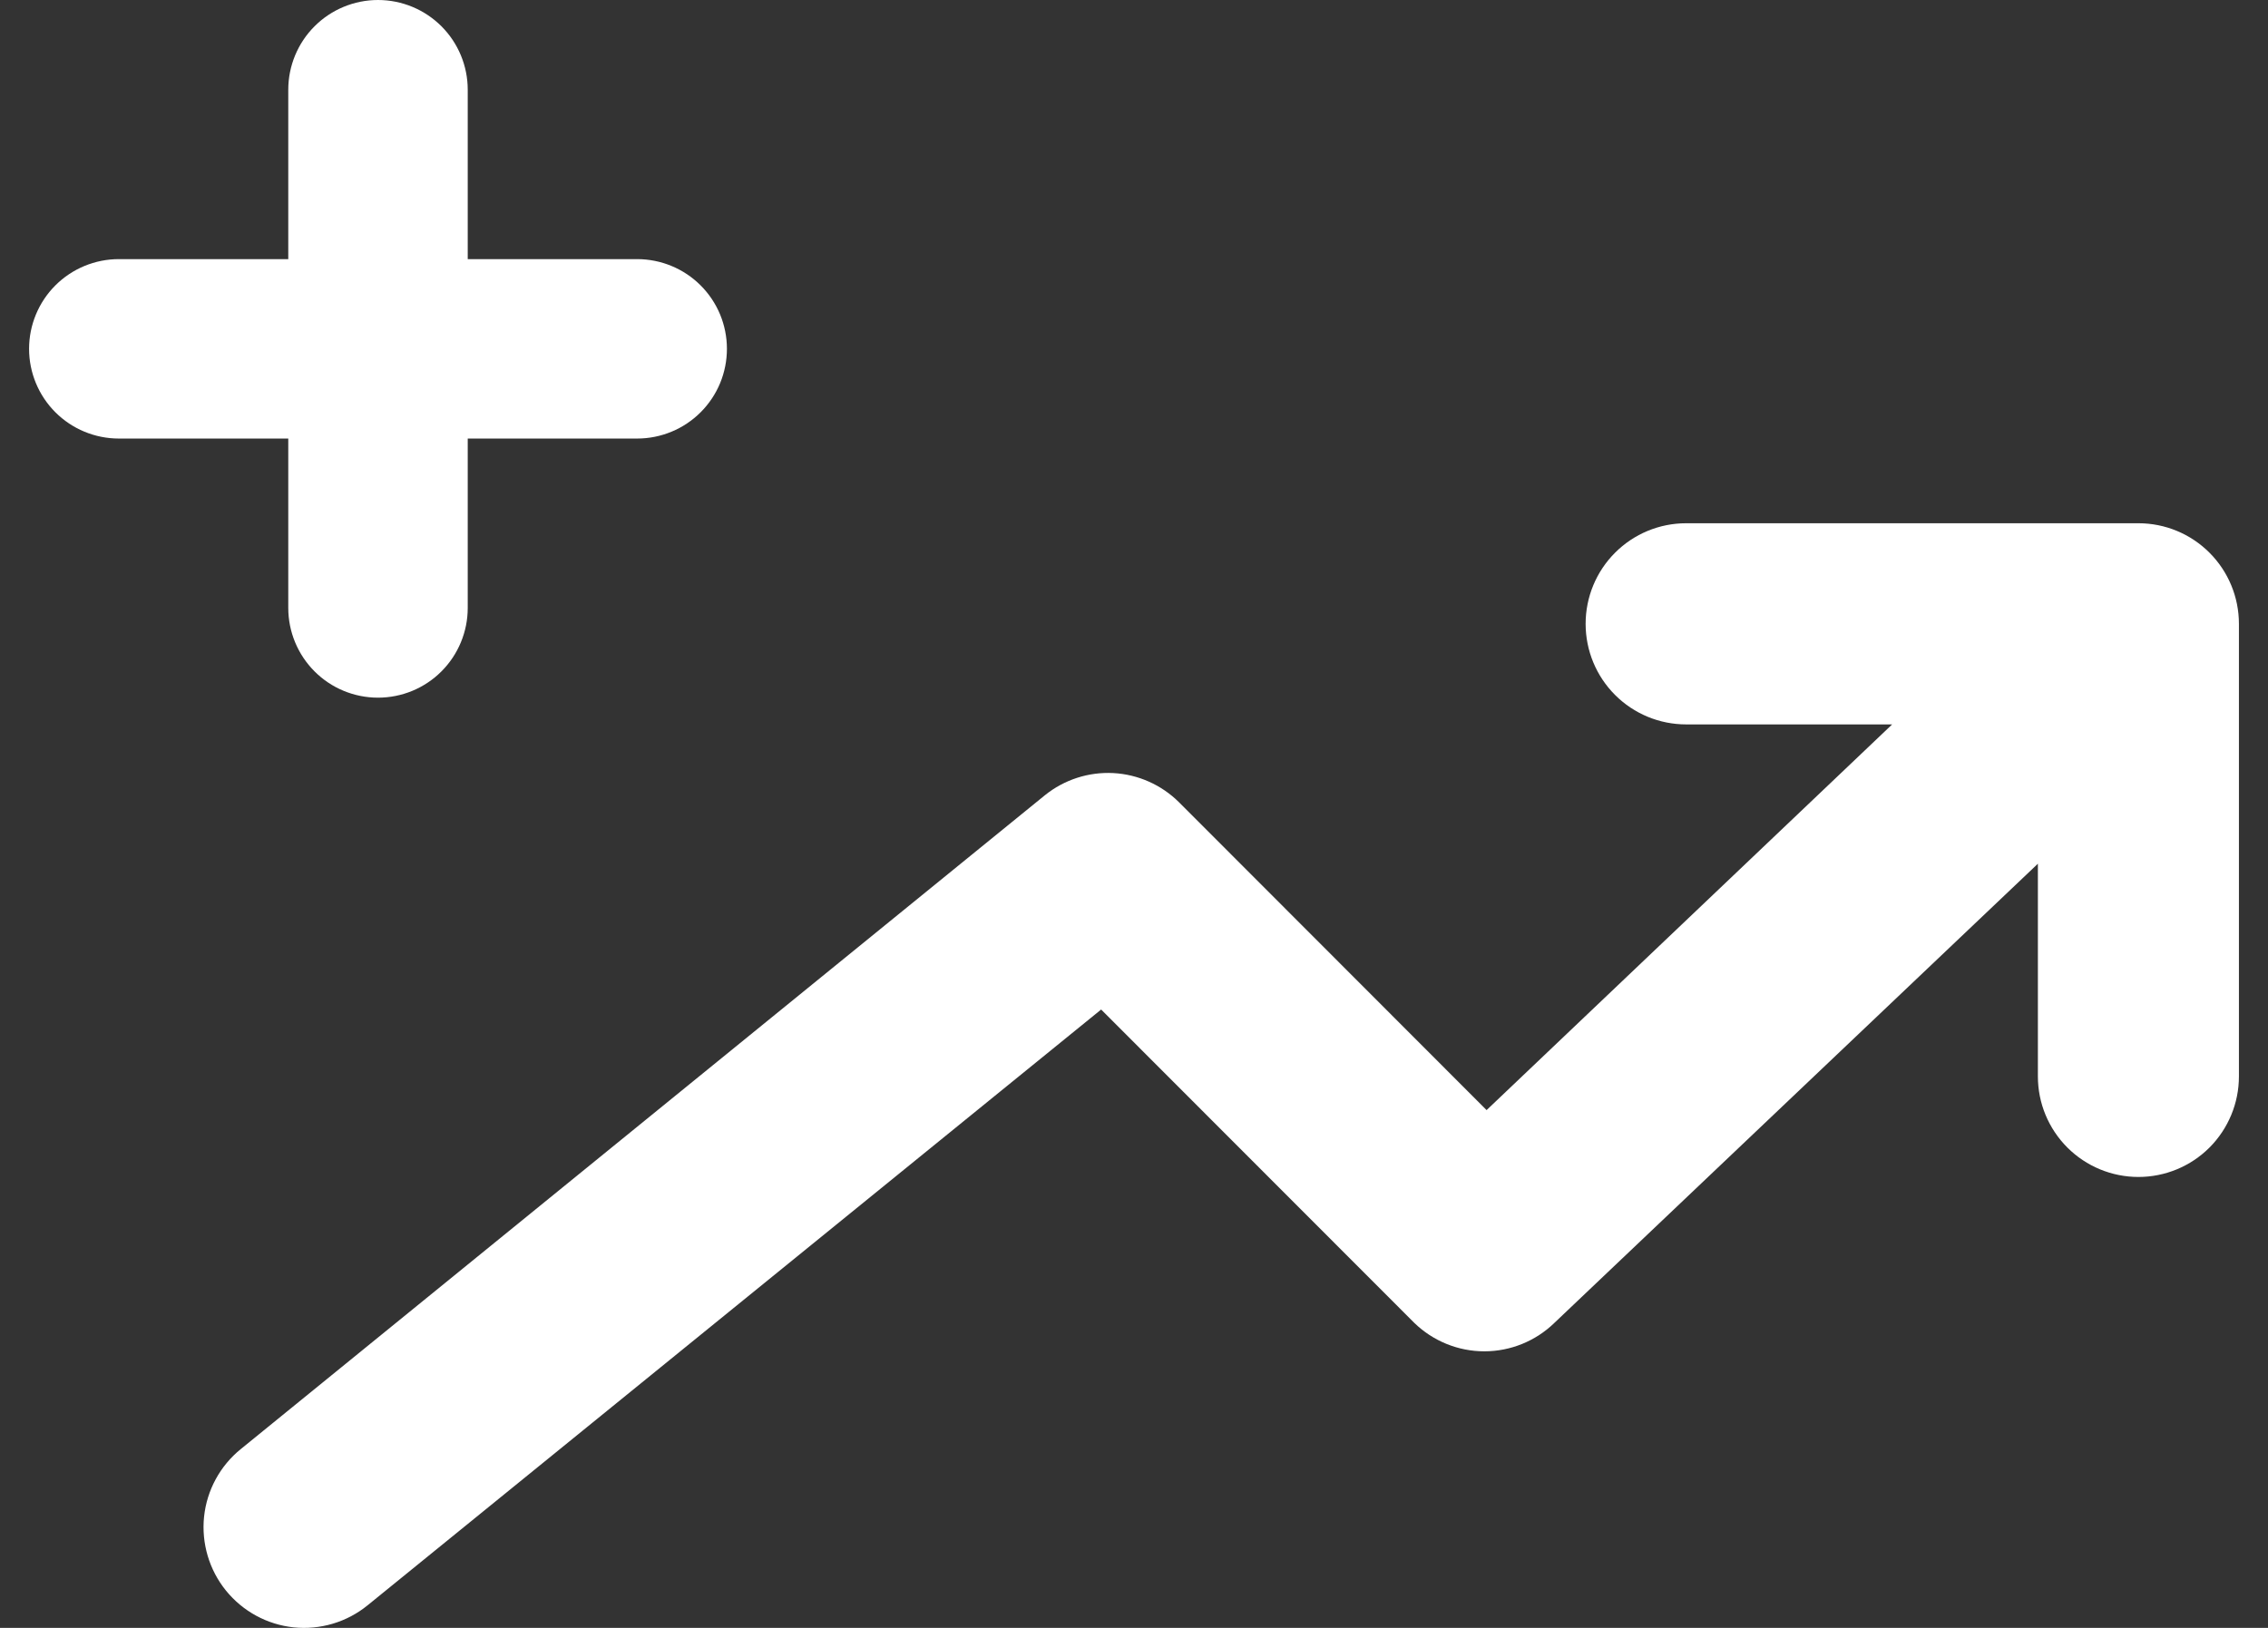 <svg width="39" height="28" viewBox="0 0 39 28" fill="none" xmlns="http://www.w3.org/2000/svg">
<rect x="0" y="0" width="39" height="28" fill="#333333" stroke="none"/>
<path d="M36.772 9H28.994C28.536 9 28.096 9.182 27.772 9.507C27.448 9.831 27.266 10.271 27.266 10.73C27.266 11.189 27.448 11.629 27.772 11.953C28.096 12.278 28.536 12.46 28.994 12.46H32.537L25.563 19.094L20.275 13.8C19.973 13.499 19.57 13.32 19.144 13.297C18.718 13.275 18.299 13.411 17.967 13.679L4.141 24.924C3.784 25.213 3.557 25.632 3.509 26.088C3.462 26.545 3.597 27.002 3.886 27.359C4.175 27.715 4.593 27.943 5.049 27.991C5.505 28.038 5.962 27.903 6.318 27.614L18.935 17.364L24.319 22.753C24.642 23.067 25.074 23.243 25.524 23.243C25.975 23.243 26.407 23.067 26.73 22.753L35.043 14.856V18.515C35.043 18.973 35.225 19.413 35.55 19.738C35.874 20.062 36.313 20.244 36.772 20.244C37.23 20.244 37.67 20.062 37.994 19.738C38.318 19.413 38.5 18.973 38.5 18.515V10.73C38.5 10.271 38.318 9.831 37.994 9.507C37.67 9.182 37.23 9 36.772 9Z" fill="white"/>
<path d="M10.957 4.457H8.043V1.543C8.043 1.134 7.88 0.741 7.591 0.452C7.302 0.163 6.909 0 6.5 0C6.091 0 5.698 0.163 5.409 0.452C5.12 0.741 4.957 1.134 4.957 1.543V4.457H2.043C1.634 4.457 1.241 4.62 0.952 4.909C0.663 5.198 0.5 5.591 0.5 6C0.5 6.409 0.663 6.802 0.952 7.091C1.241 7.38 1.634 7.543 2.043 7.543H4.957V10.457C4.957 10.866 5.12 11.259 5.409 11.548C5.698 11.838 6.091 12 6.5 12C6.909 12 7.302 11.838 7.591 11.548C7.88 11.259 8.043 10.866 8.043 10.457V7.543H10.957C11.16 7.543 11.36 7.503 11.548 7.425C11.735 7.348 11.905 7.234 12.048 7.091C12.191 6.948 12.305 6.778 12.383 6.59C12.46 6.403 12.5 6.203 12.5 6C12.5 5.797 12.46 5.597 12.383 5.41C12.305 5.222 12.191 5.052 12.048 4.909C11.905 4.766 11.735 4.652 11.548 4.575C11.36 4.497 11.16 4.457 10.957 4.457Z" fill="white"/>
</svg>

